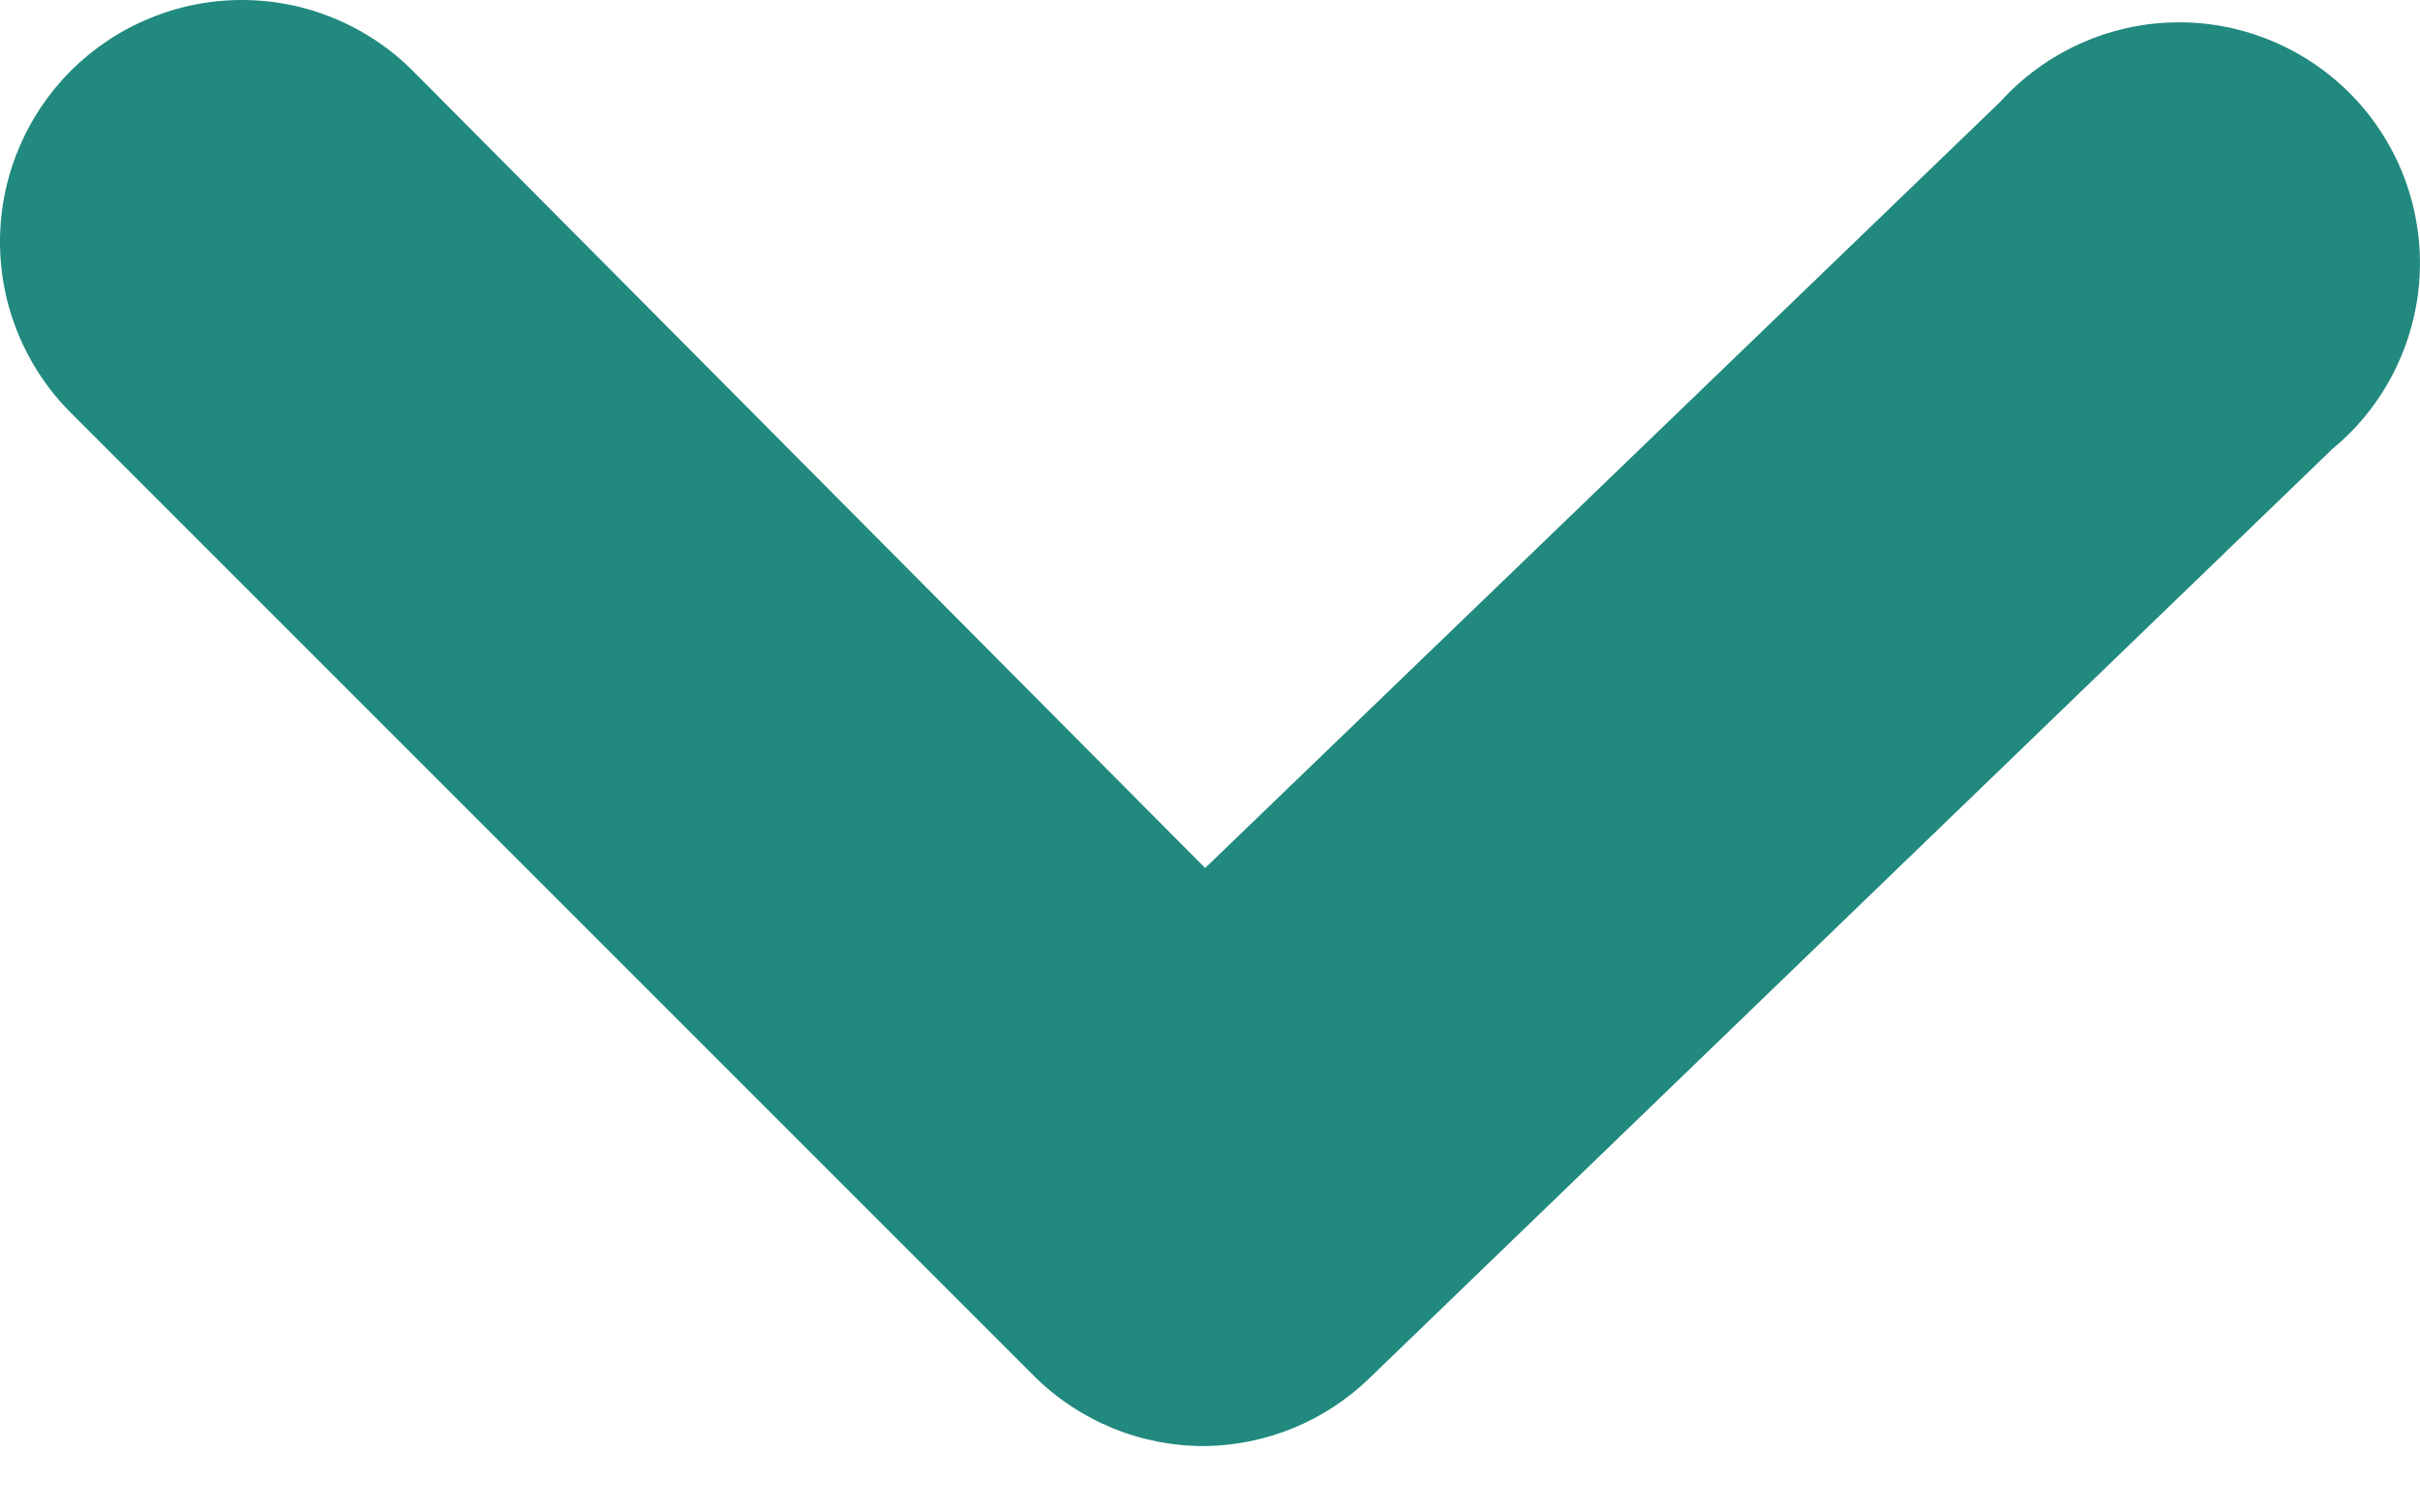 <svg width="16" height="10" viewBox="0 0 16 10" fill="none" xmlns="http://www.w3.org/2000/svg">
<path d="M7.968 9.561C7.759 9.562 7.551 9.522 7.357 9.443C7.163 9.363 6.987 9.247 6.838 9.099L0.468 2.729C0.32 2.581 0.202 2.405 0.122 2.211C0.041 2.017 3.12879e-09 1.809 0 1.599C-3.12879e-09 1.389 0.041 1.181 0.122 0.987C0.202 0.793 0.32 0.617 0.468 0.468C0.617 0.32 0.793 0.202 0.987 0.122C1.181 0.041 1.389 -3.12879e-09 1.599 0C1.809 3.1288e-09 2.017 0.041 2.211 0.122C2.405 0.202 2.581 0.32 2.729 0.468L7.968 5.739L13.223 0.675C13.37 0.512 13.548 0.382 13.748 0.291C13.947 0.2 14.163 0.151 14.382 0.148C14.601 0.144 14.819 0.186 15.021 0.271C15.223 0.355 15.405 0.48 15.557 0.638C15.709 0.797 15.826 0.984 15.902 1.19C15.977 1.395 16.01 1.614 15.997 1.833C15.984 2.052 15.926 2.265 15.827 2.461C15.728 2.656 15.59 2.829 15.421 2.968L9.051 9.115C8.76 9.396 8.373 9.555 7.968 9.561Z" fill="#21897E"/>
</svg>
